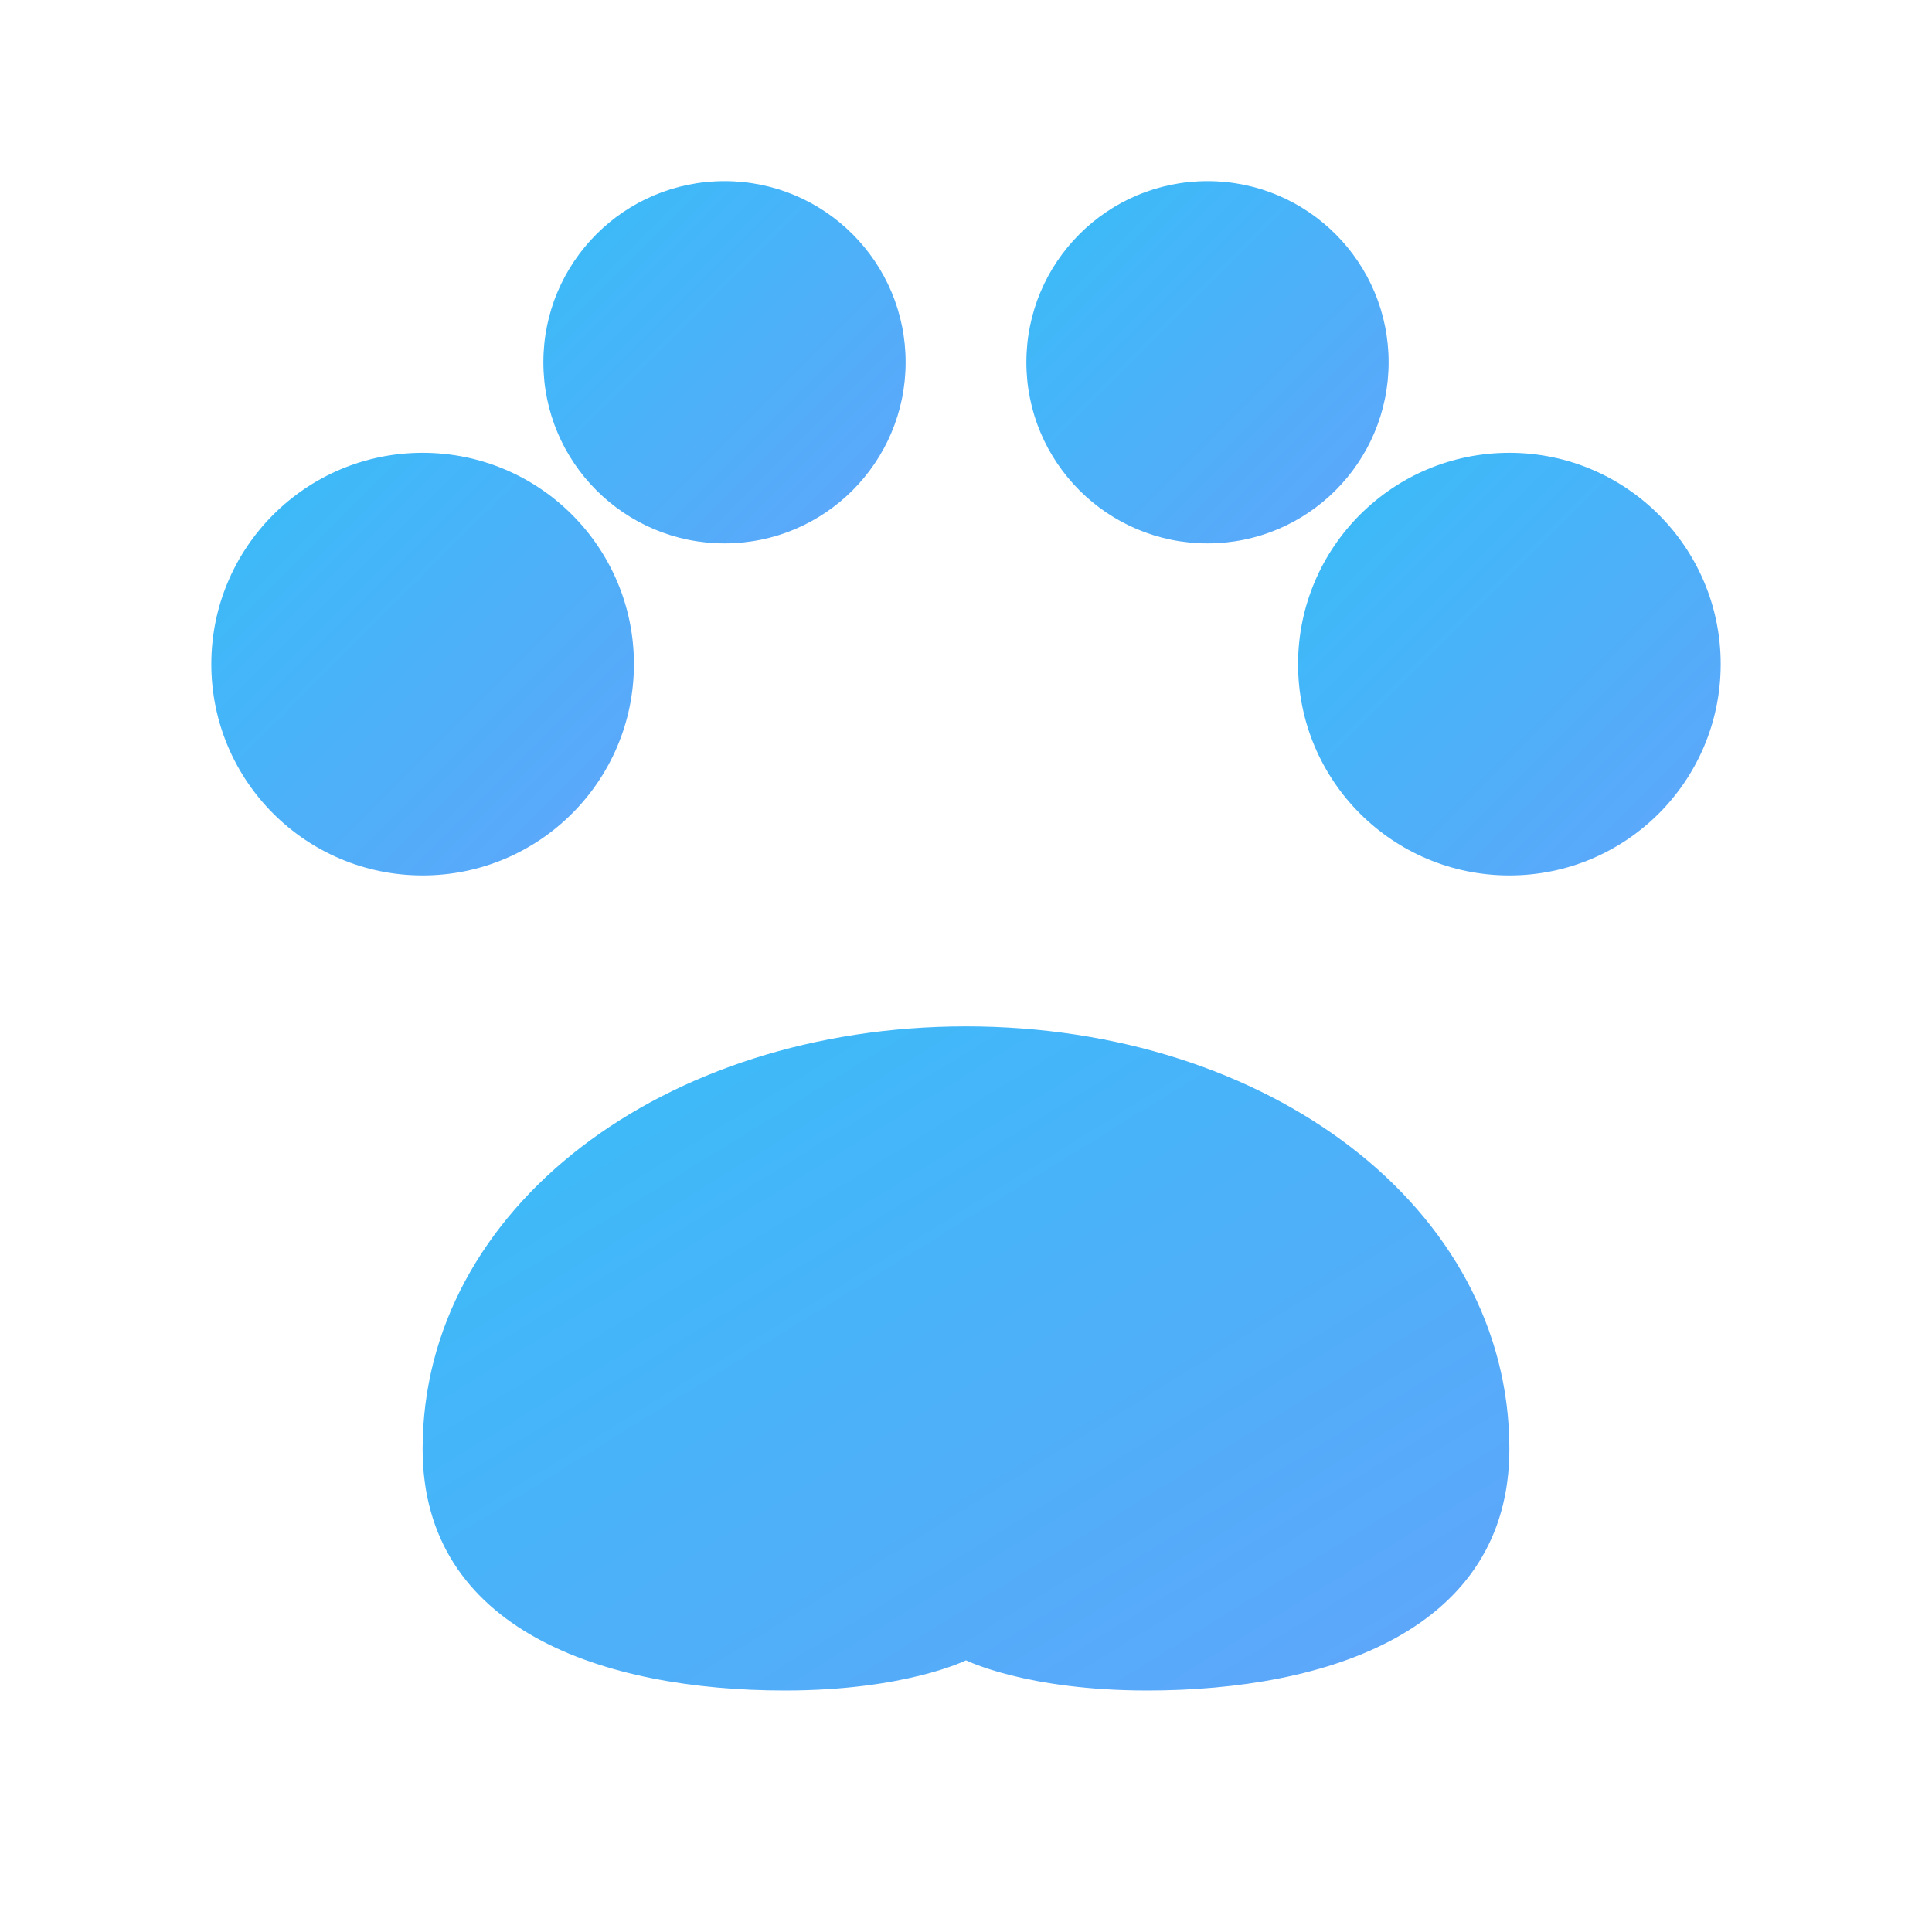 <svg xmlns="http://www.w3.org/2000/svg" viewBox="0 0 64 64">
  <defs>
    <linearGradient id="g" x1="0" y1="0" x2="1" y2="1">
      <stop offset="0%" stop-color="#38bdf8"/>
      <stop offset="100%" stop-color="#60a5fa"/>
    </linearGradient>
  </defs>
  <g fill="url(#g)">
    <circle cx="14" cy="22" r="7"/>
    <circle cx="50" cy="22" r="7"/>
    <circle cx="24" cy="12" r="6"/>
    <circle cx="40" cy="12" r="6"/>
    <path d="M32 34c-10 0-18 6-18 14 0 6 6 8 12 8 4 0 6-1 6-1s2 1 6 1c6 0 12-2 12-8 0-8-8-14-18-14z"/>
  </g>
</svg>

